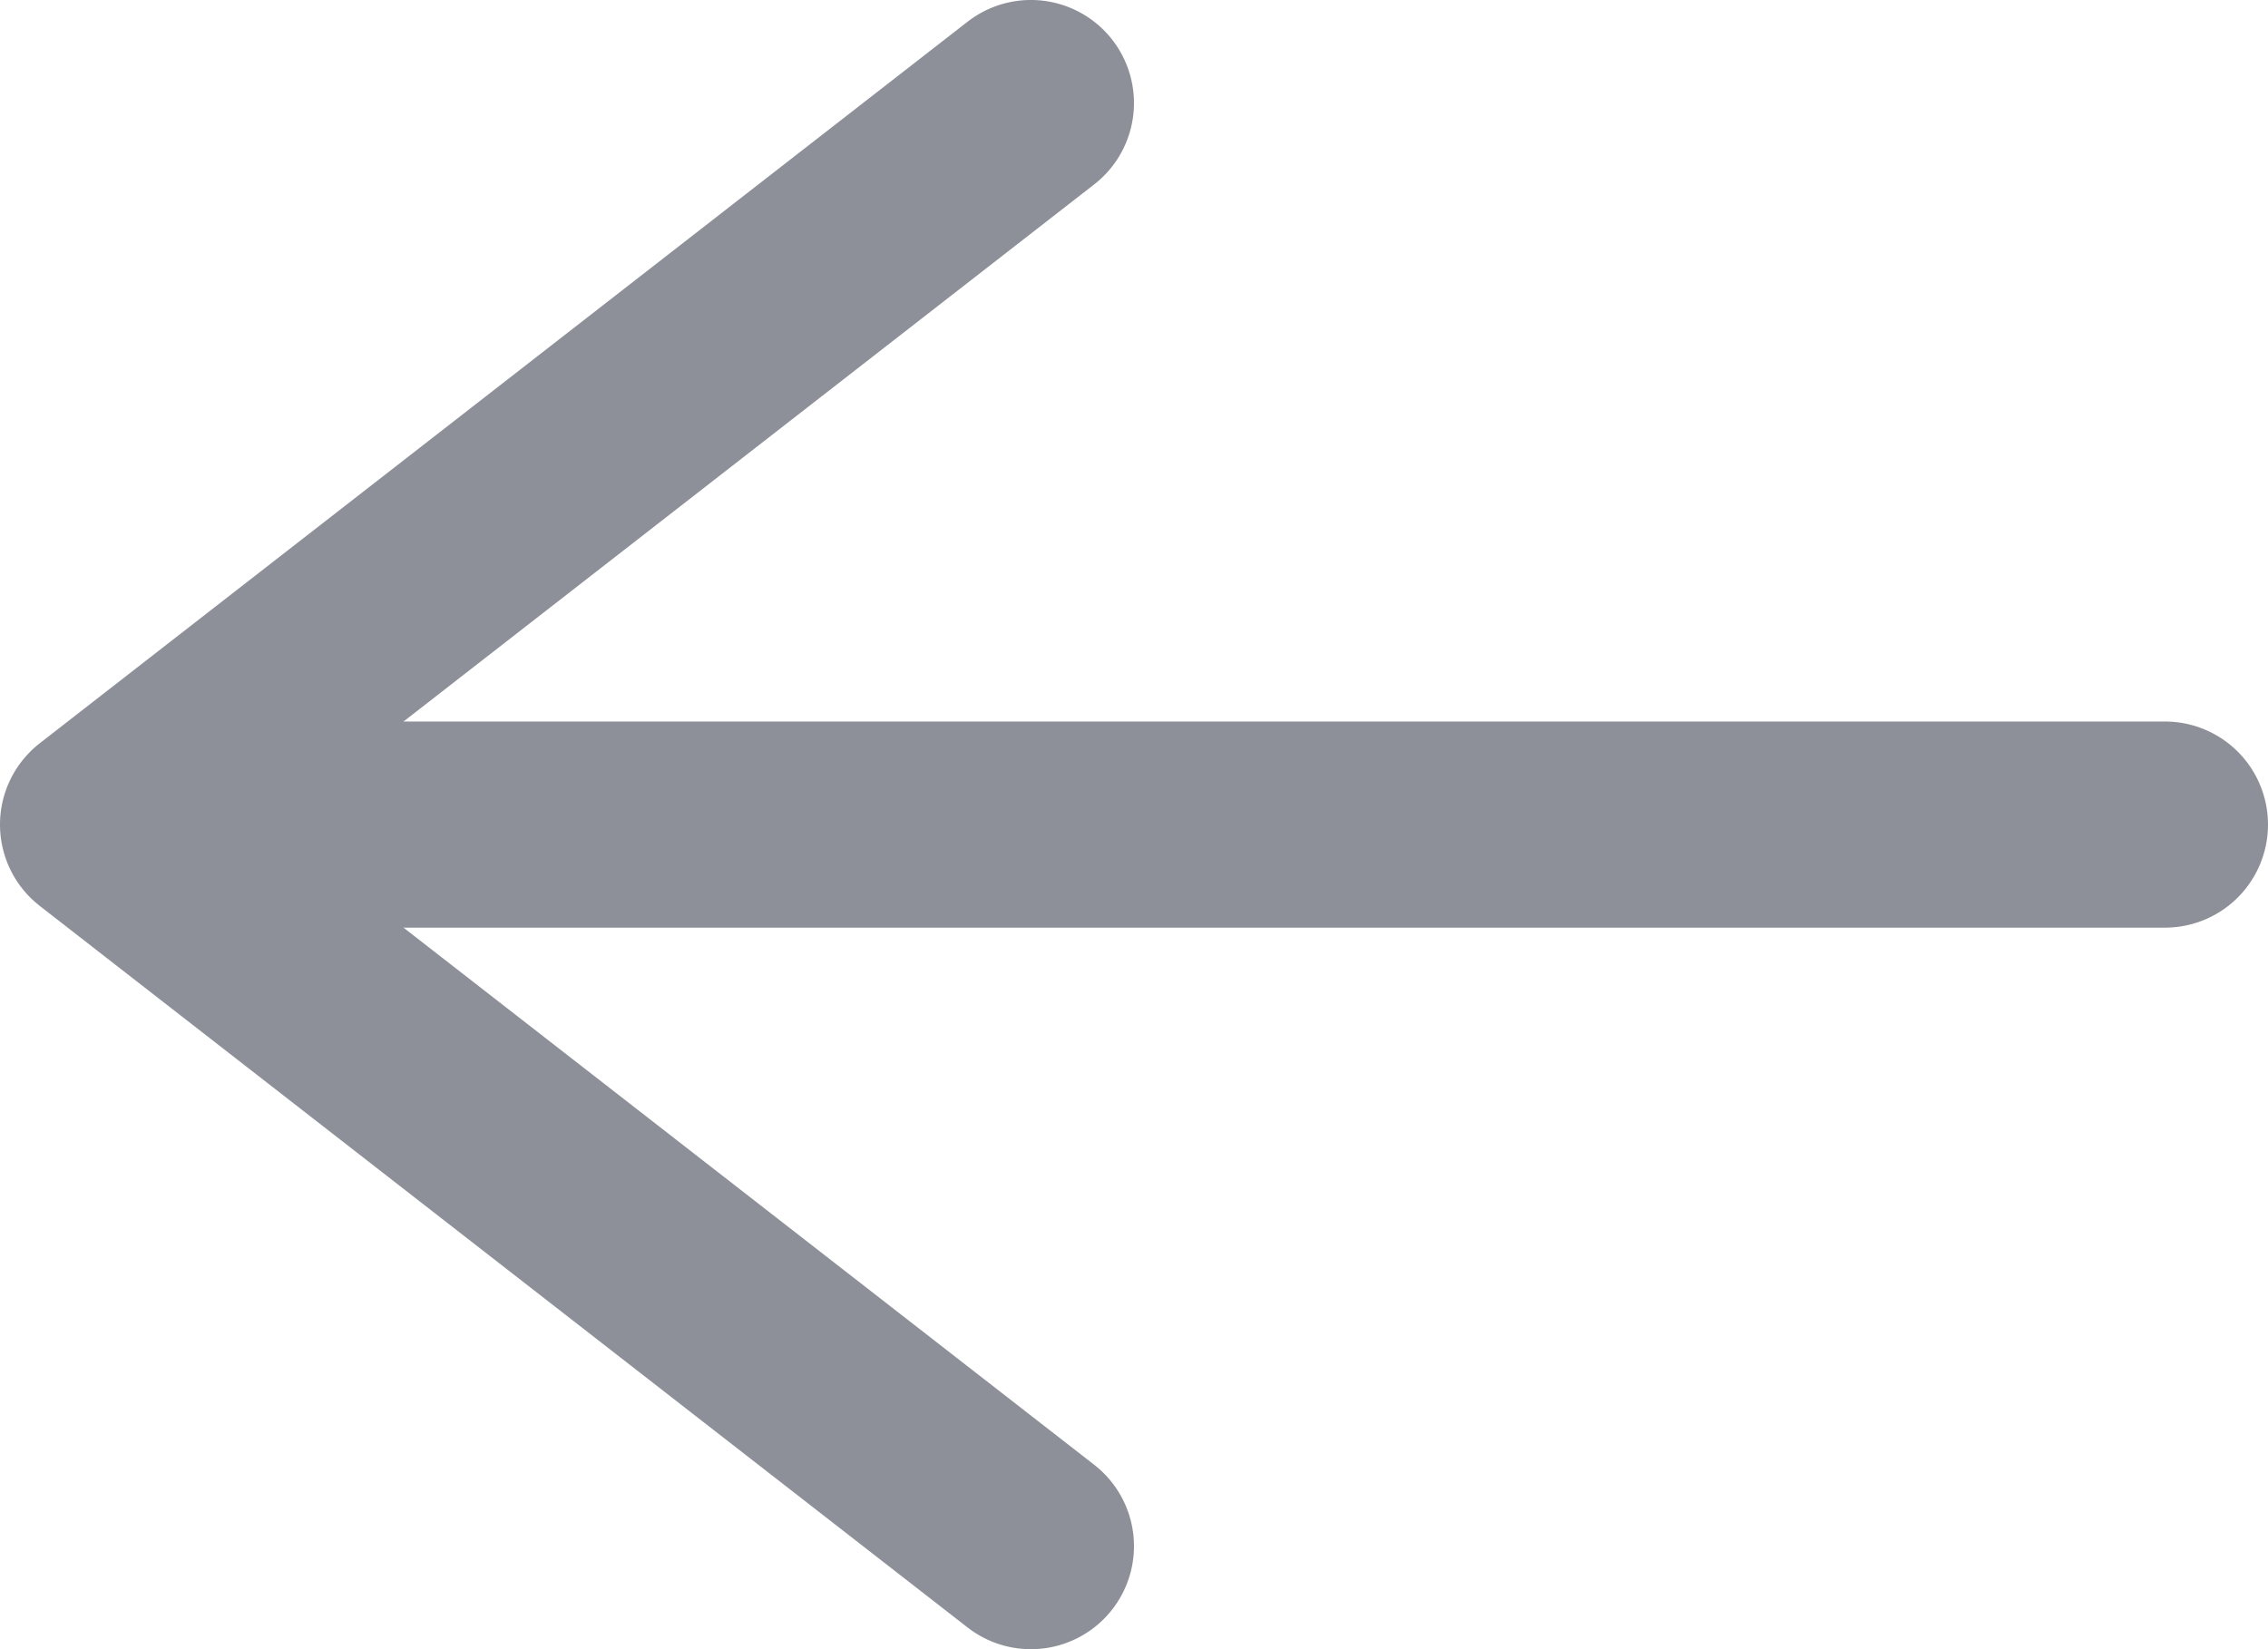 <?xml version="1.0" encoding="UTF-8"?>
<svg width="22px" height="16px" viewBox="0 0 22 16" version="1.1" xmlns="http://www.w3.org/2000/svg" xmlns:xlink="http://www.w3.org/1999/xlink">
    <!-- Generator: Sketch 51.3 (57544) - http://www.bohemiancoding.com/sketch -->
    <title>ICON/Стрелки/стрелка влево</title>
    <desc>Created with Sketch.</desc>
    <defs></defs>
    <g id="Design" stroke="none" stroke-width="1" fill="none" fill-rule="evenodd" stroke-linecap="round">
        <g id="x-Главная-страница-Курса-Главы" transform="translate(-145, -124)" fill-rule="nonzero" stroke="#8D9099" stroke-width="2">
            <g id="ICON/Стрелки/стрелка-влево" transform="translate(144, 120)">
                <polyline id="Rectangle" stroke-linejoin="round" transform="translate(10, 12) rotate(-315) translate(-10, -12) " points="15.657 16.243 4.343 17.657 5.757 6.343"></polyline>
                <path d="M22,12 L3,12" id="Path-5" transform="translate(12.5, 12) scale(-1, 1) translate(-12.5, -12) "></path>
            </g>
        </g>
    </g>
</svg>